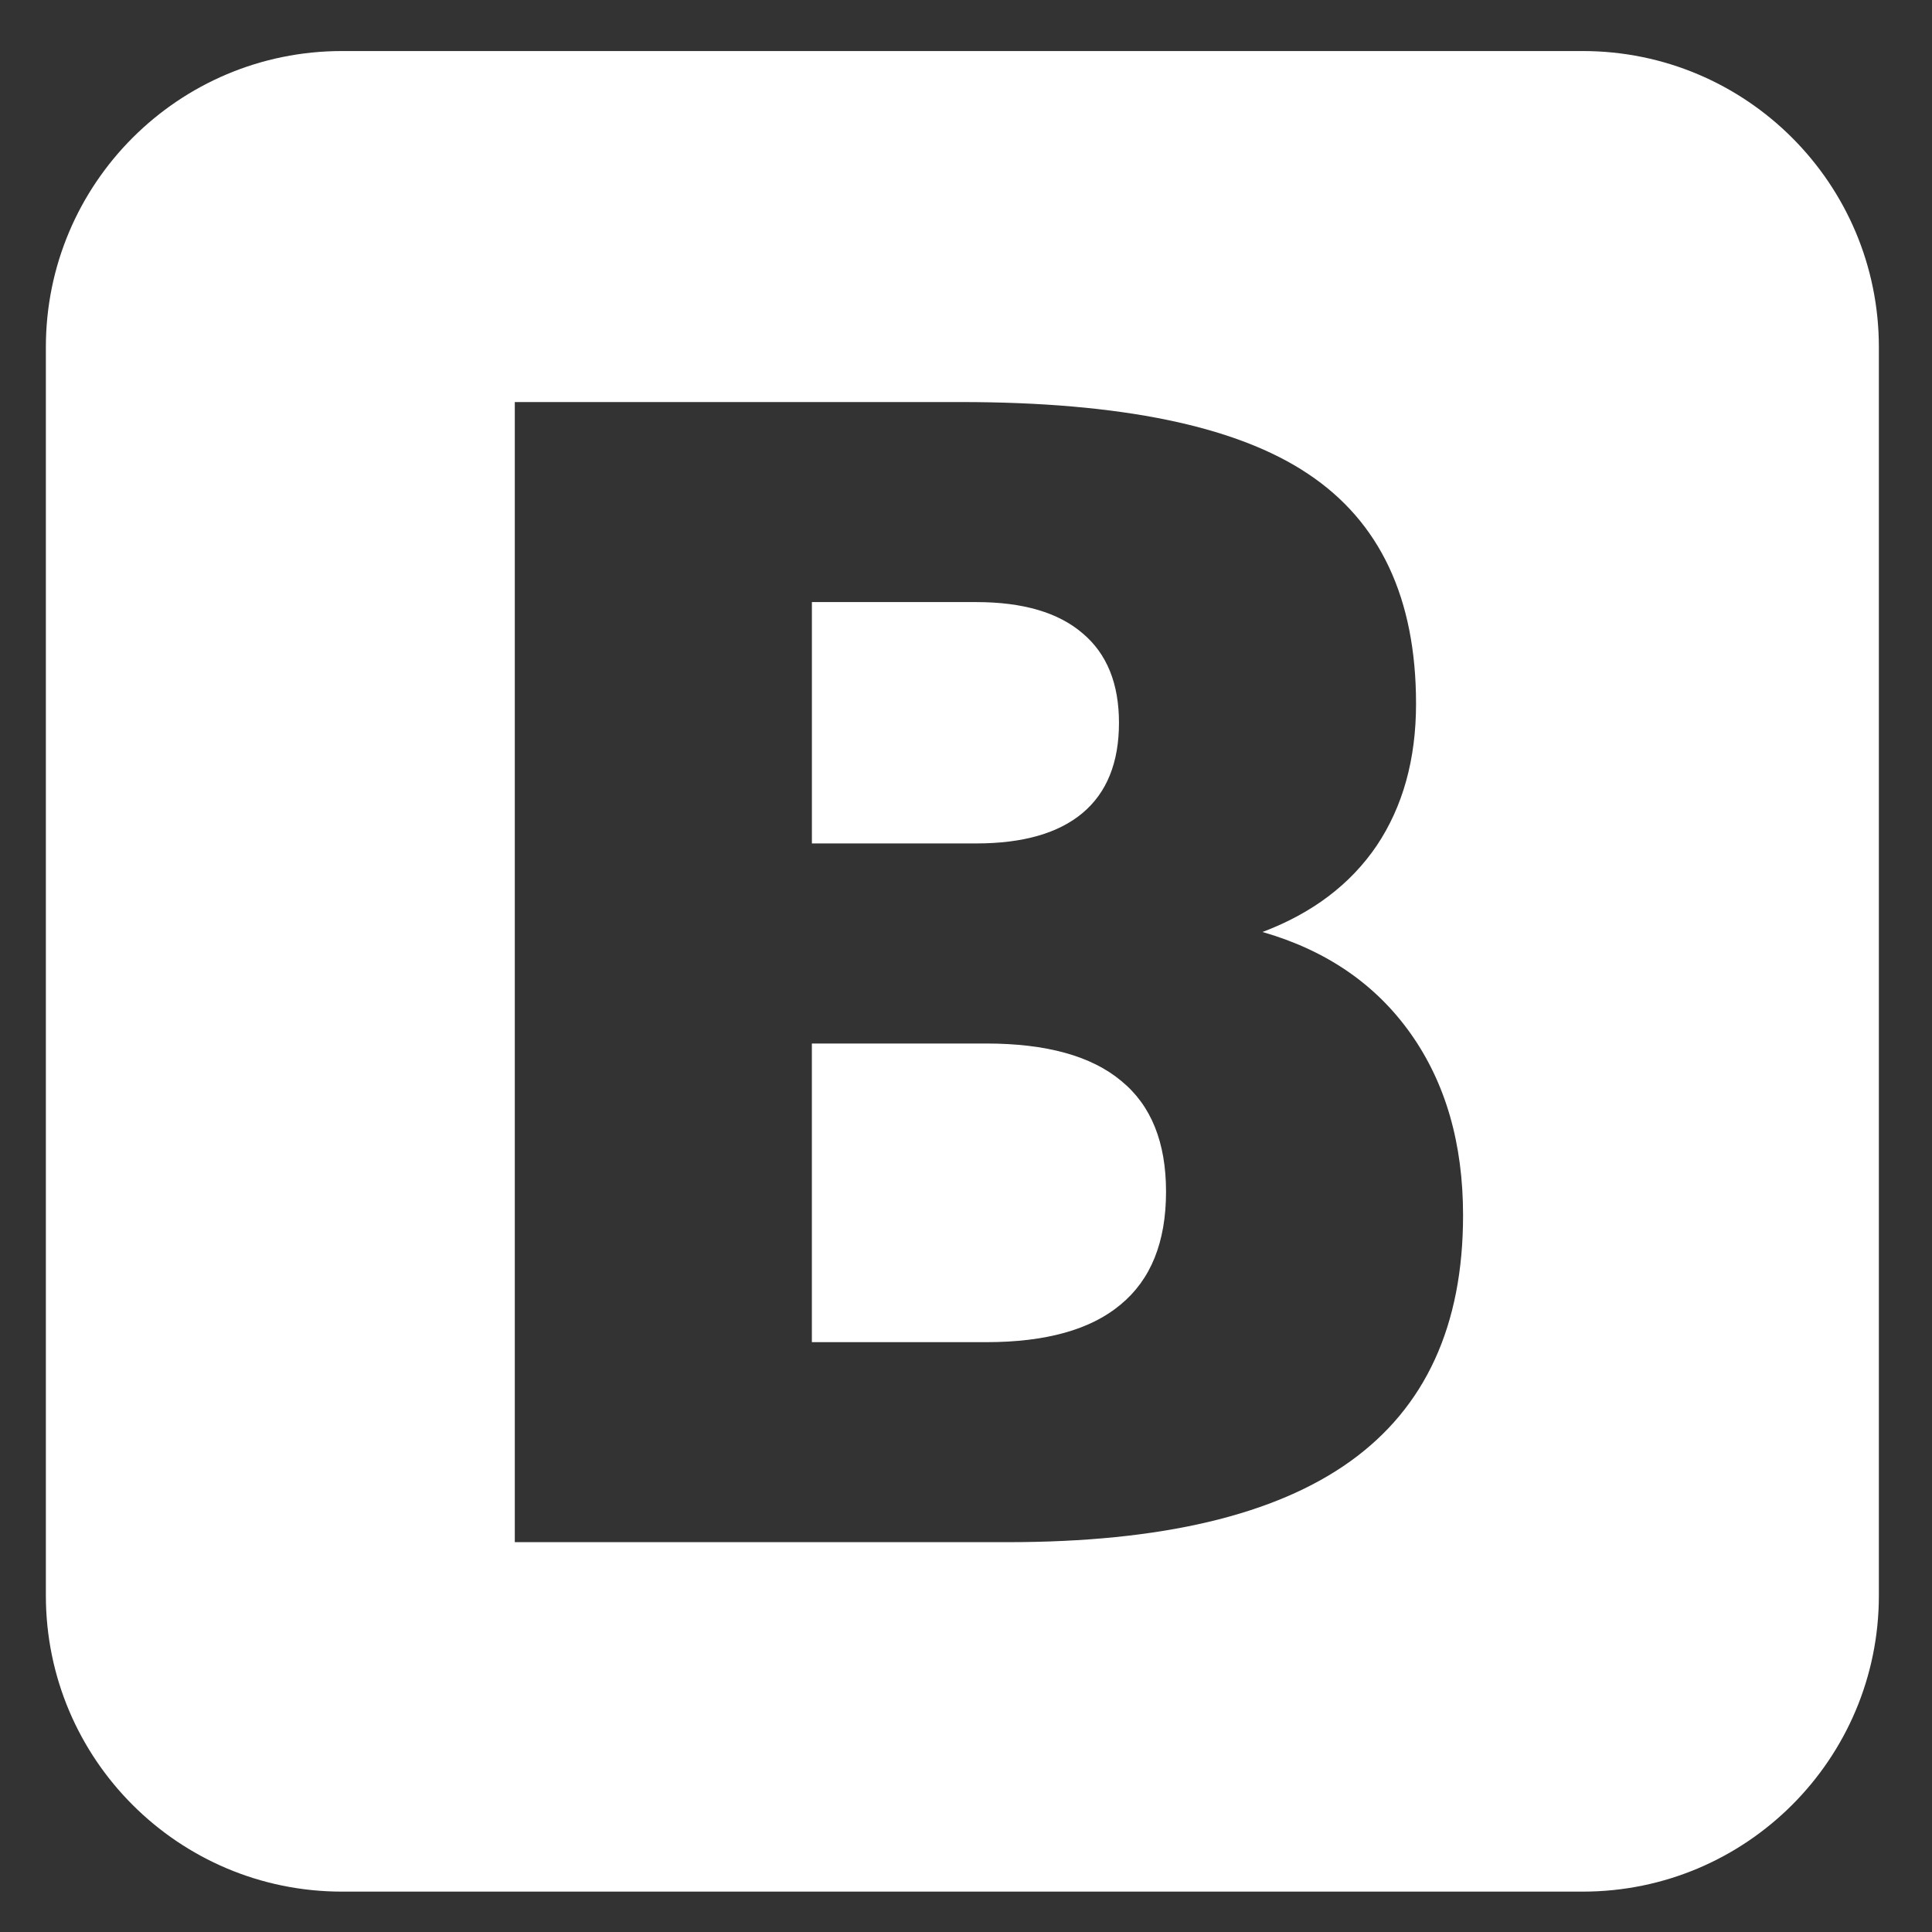 <?xml version="1.0" encoding="utf-8"?>
<!-- Generator: Adobe Illustrator 16.0.0, SVG Export Plug-In . SVG Version: 6.00 Build 0)  -->
<!DOCTYPE svg PUBLIC "-//W3C//DTD SVG 1.1//EN" "http://www.w3.org/Graphics/SVG/1.1/DTD/svg11.dtd">
<svg version="1.1" id="Layer_1" xmlns="http://www.w3.org/2000/svg" xmlns:xlink="http://www.w3.org/1999/xlink" x="0px" y="0px"
	 width="50px" height="50px" viewBox="0 0 50 50" enable-background="new 0 0 50 50" xml:space="preserve">
<rect x="0" y="0" width="50" height="50" fill="#333333" stroke="none"/>
<g>
	<path fill="#FFFFFF" d="M25.265,21.828c1.211,0,2.13-0.264,2.756-0.791c0.625-0.527,0.938-1.304,0.938-2.332
		c0-1.014-0.313-1.785-0.938-2.312c-0.626-0.54-1.545-0.811-2.756-0.811h-4.253v6.246H25.265L25.265,21.828z"/>
	<path fill="#FFFFFF" d="M29.019,27.975c-0.772-0.646-1.938-0.969-3.495-0.969h-4.513v7.729h4.513c1.543,0,2.703-0.324,3.474-0.97
		c0.786-0.646,1.179-1.62,1.179-2.925C30.177,29.562,29.791,28.606,29.019,27.975z"/>
	<path fill="#FFFFFF" d="M40.962,1.321H8.85c-4.231,0-7.663,3.431-7.663,7.663v32.308c0,4.232,3.431,7.663,7.663,7.663h32.112
		c4.232,0,7.663-3.431,7.663-7.663V8.984C48.625,4.752,45.194,1.321,40.962,1.321z M34.949,37.816
		c-1.943,1.396-4.898,2.095-8.866,2.095h-12.76V10.405h11.542c4.14,0,7.136,0.619,8.986,1.858c1.863,1.238,2.796,3.221,2.796,5.948
		c0,1.437-0.34,2.662-1.019,3.676c-0.68,1.001-1.664,1.746-2.955,2.233c1.65,0.474,2.928,1.351,3.833,2.627
		c0.906,1.279,1.358,2.847,1.358,4.704C37.865,34.299,36.893,36.42,34.949,37.816z"/>
</g>
</svg>
